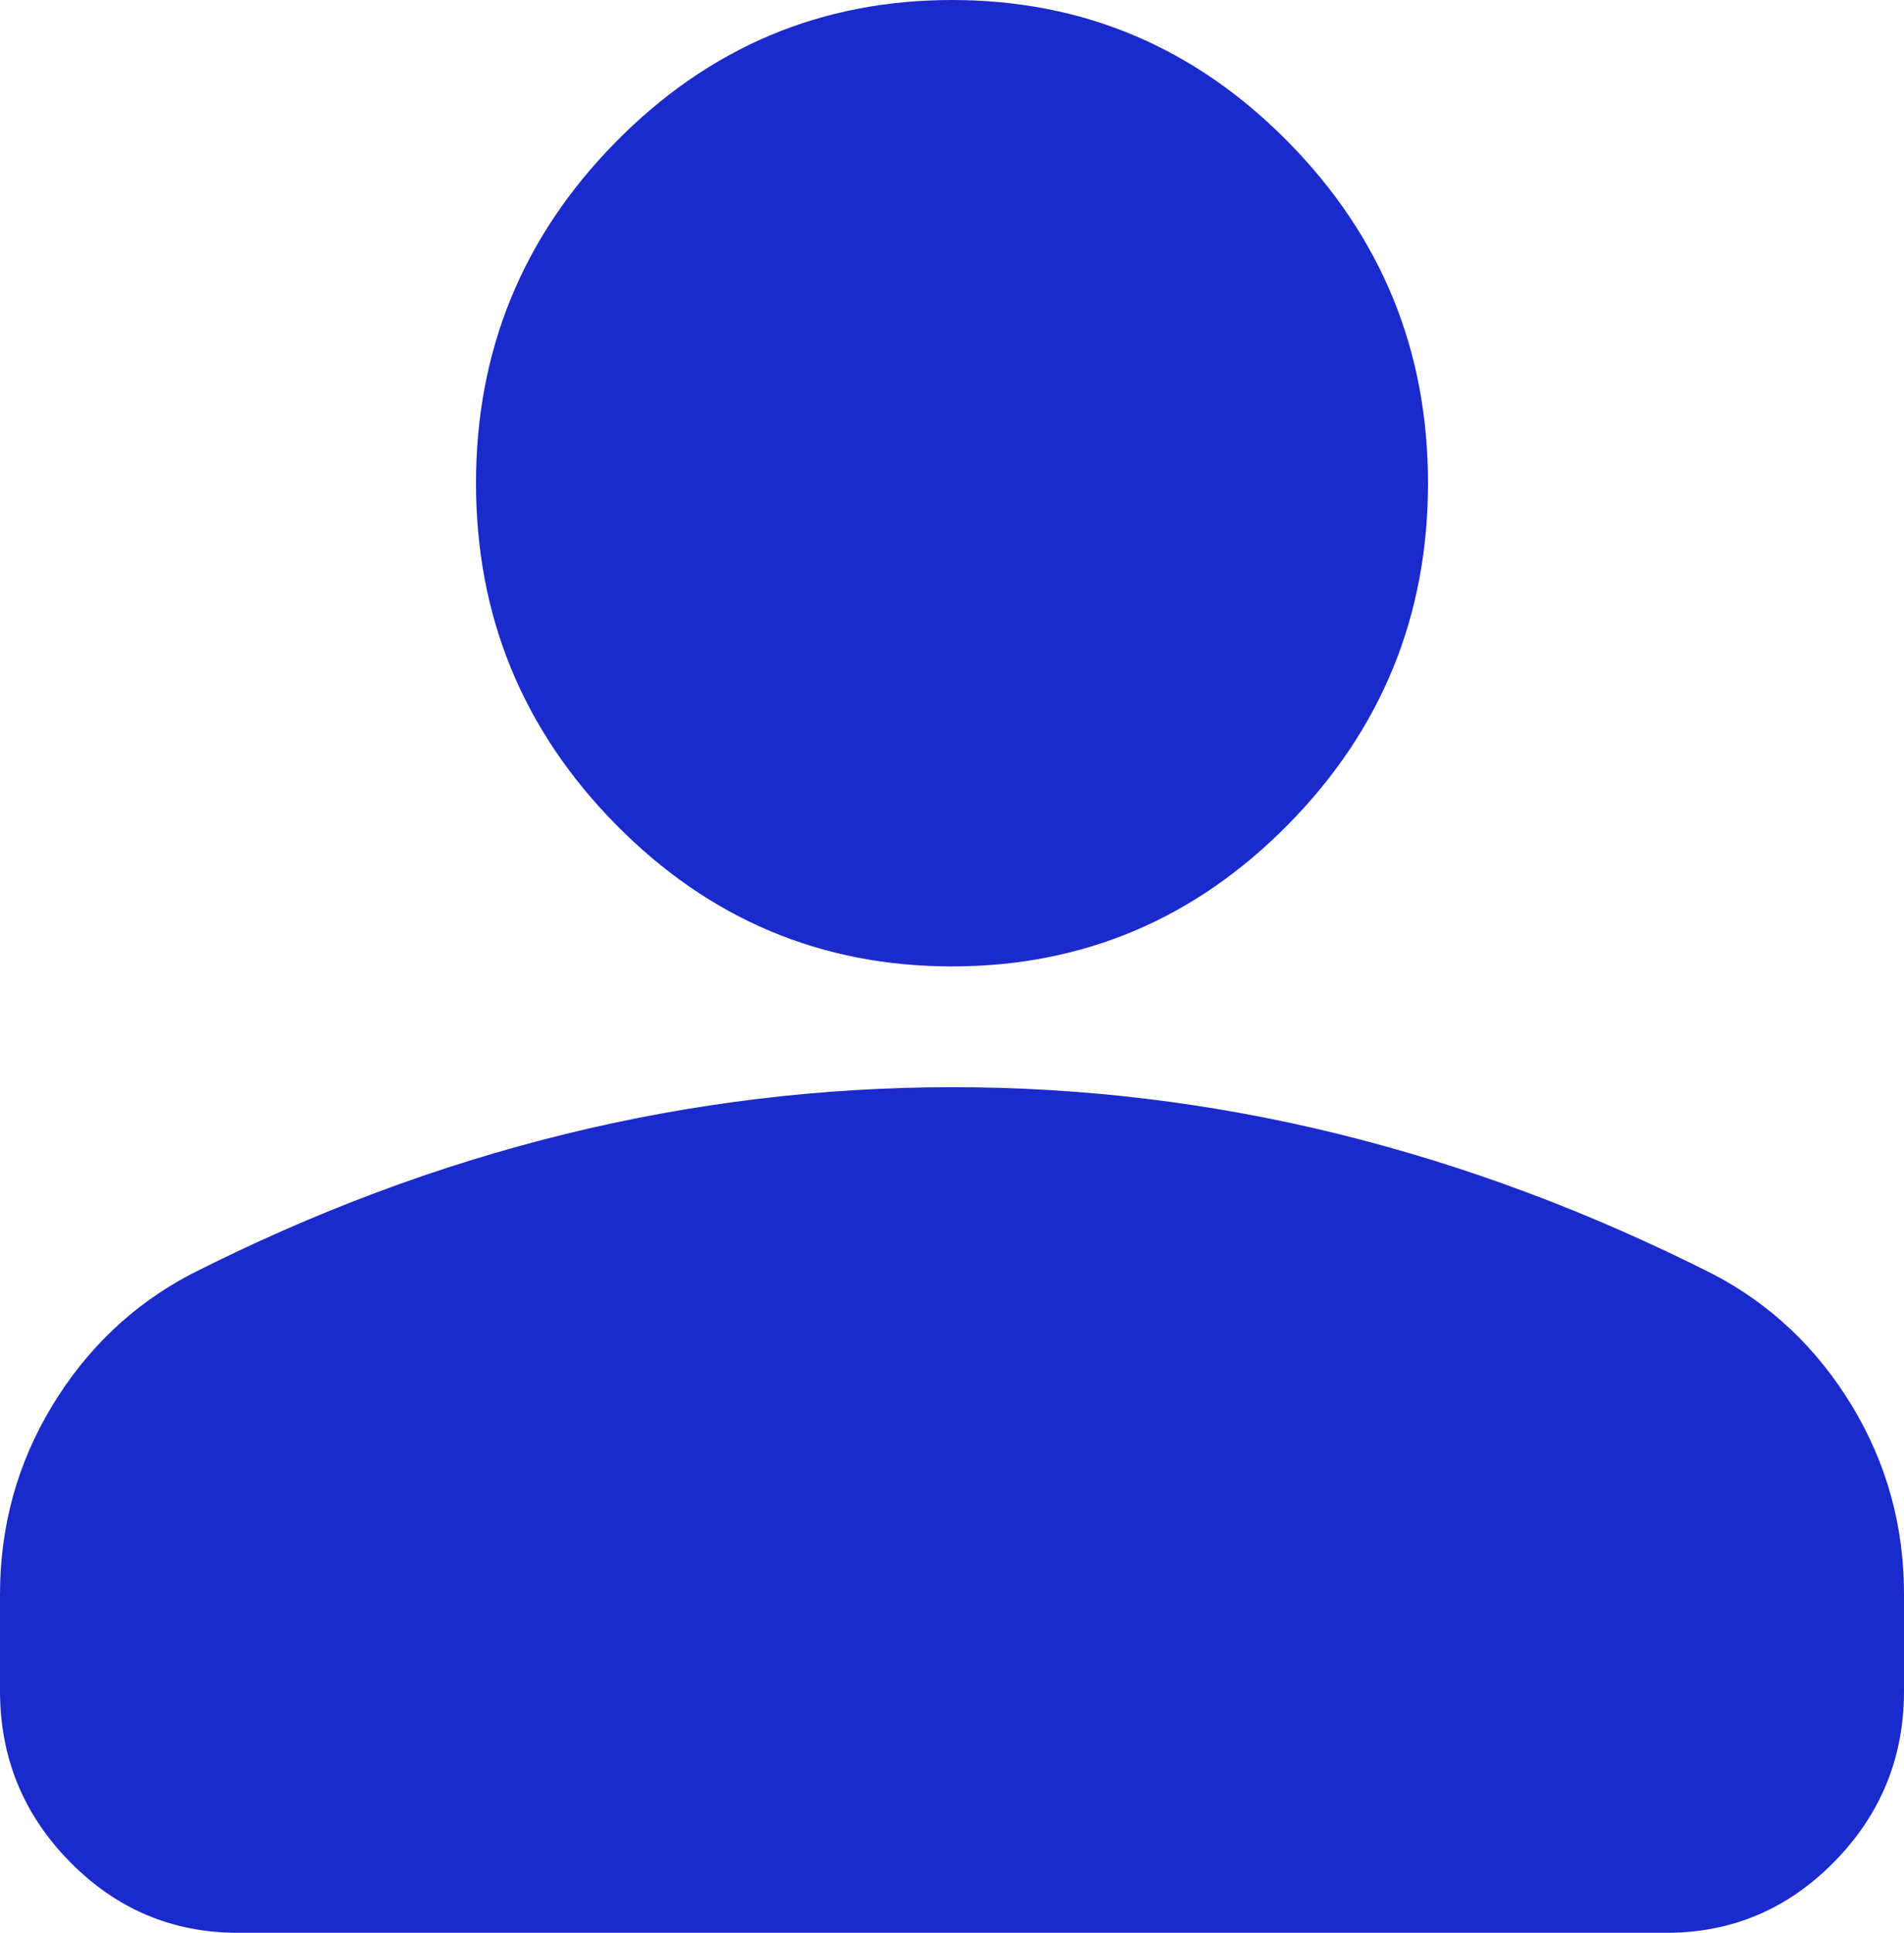 <svg width="68" height="69" viewBox="0 0 68 69" fill="none" xmlns="http://www.w3.org/2000/svg">
<path d="M34 34.5C29.325 34.5 25.323 32.811 21.994 29.433C18.665 26.055 17 21.994 17 17.25C17 12.506 18.665 8.445 21.994 5.067C25.323 1.689 29.325 0 34 0C38.675 0 42.677 1.689 46.006 5.067C49.335 8.445 51 12.506 51 17.25C51 21.994 49.335 26.055 46.006 29.433C42.677 32.811 38.675 34.5 34 34.5ZM0 60.375V56.925C0 54.481 0.621 52.236 1.861 50.189C3.103 48.142 4.749 46.578 6.8 45.497C11.192 43.269 15.654 41.598 20.188 40.486C24.721 39.373 29.325 38.815 34 38.812C38.675 38.81 43.279 39.367 47.812 40.486C52.346 41.604 56.808 43.275 61.2 45.497C63.254 46.575 64.902 48.139 66.143 50.189C67.384 52.239 68.003 54.484 68 56.925V60.375C68 62.747 67.168 64.778 65.505 66.469C63.842 68.159 61.84 69.003 59.5 69H8.5C6.162 69 4.162 68.156 2.499 66.469C0.836 64.781 0.003 62.75 0 60.375Z" fill="#1B2ACB"/>
</svg>
